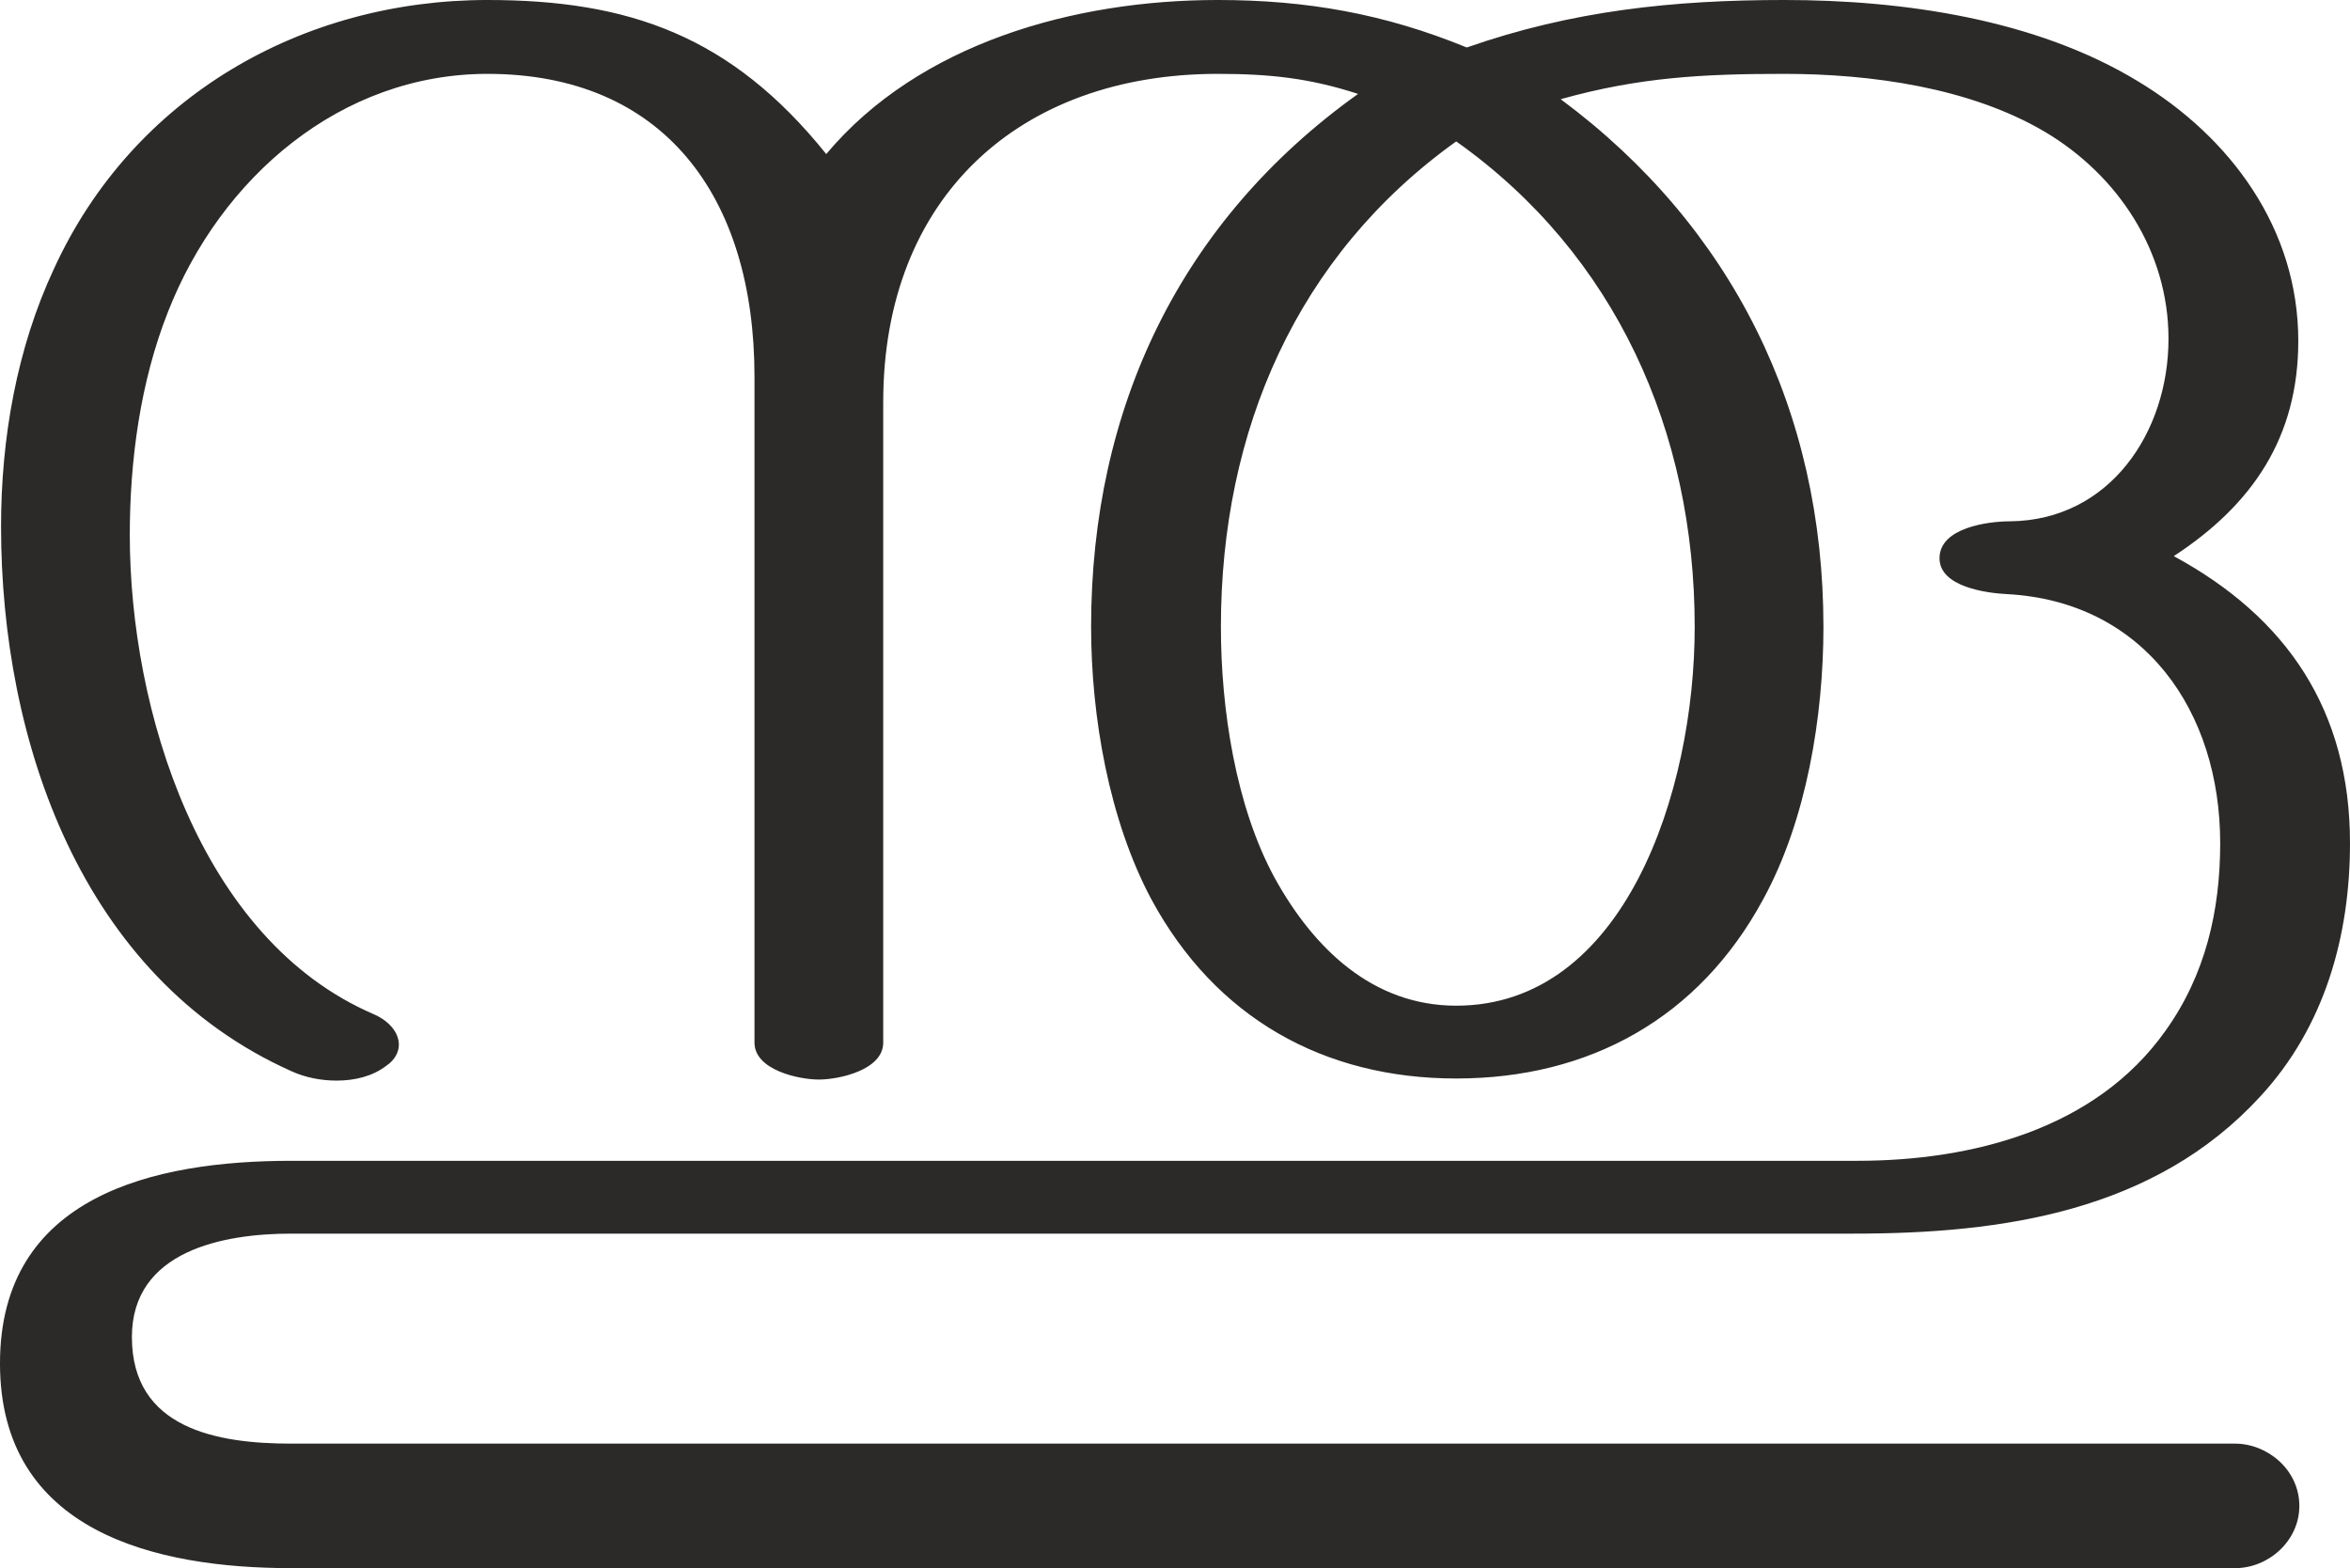 <?xml version="1.0" encoding="UTF-8"?>
<!DOCTYPE svg PUBLIC "-//W3C//DTD SVG 1.1//EN" "http://www.w3.org/Graphics/SVG/1.1/DTD/svg11.dtd">
<!-- Creator: CorelDRAW X8 -->
<svg xmlns="http://www.w3.org/2000/svg" xml:space="preserve" width="2227px" height="1486px" version="1.1" style="shape-rendering:geometricPrecision; text-rendering:geometricPrecision; image-rendering:optimizeQuality; fill-rule:evenodd; clip-rule:evenodd"
viewBox="0 0 2227 1486"
 xmlns:xlink="http://www.w3.org/1999/xlink">
 <defs>
  <style type="text/css">
   <![CDATA[
    .fil0 {fill:#2B2A29;fill-rule:nonzero}
   ]]>
  </style>
 </defs>
 <g id="Layer_x0020_1">
  <path class="fil0" d="M2118 1486c32,0 61,-26 61,-59 0,-34 -30,-59 -61,-59l-1842 0c-70,0 -151,-14 -151,-101 0,-82 87,-98 151,-98l1481 0c141,0 285,-21 385,-130 61,-66 85,-152 85,-240 0,-126 -60,-214 -167,-272 75,-49 118,-113 118,-204 0,-106 -64,-193 -152,-246 -97,-59 -223,-77 -335,-77 -105,0 -201,10 -301,45 -78,-32 -152,-45 -236,-45 -136,0 -283,41 -371,146 -90,-112 -187,-146 -321,-146 -175,0 -336,91 -411,255 -35,75 -50,160 -50,244 0,203 76,427 275,516 13,6 28,9 43,9 17,0 34,-4 47,-14 9,-6 12,-14 12,-20 0,-12 -10,-23 -24,-29 -165,-71 -231,-289 -231,-454 0,-71 10,-145 36,-211 50,-128 164,-226 303,-226 166,0 253,115 253,287l0 631c0,26 42,35 61,35 19,0 61,-9 61,-35l0 -607c0,-194 129,-311 317,-311 49,0 87,4 133,19 -168,120 -253,297 -253,505 0,85 17,183 57,258 61,113 164,170 289,170 126,0 230,-57 291,-170 41,-75 57,-173 57,-258 0,-204 -86,-379 -249,-500 75,-21 136,-24 212,-24 82,0 176,13 247,55 69,41 117,113 117,196 0,89 -56,172 -150,173 -21,0 -67,6 -67,35 0,27 44,33 64,34 130,7 202,111 202,236 0,64 -14,125 -52,178 -66,93 -183,123 -292,123l-1484 0c-130,0 -276,33 -276,192 0,160 148,194 276,194l1842 0zm-738 -533c-79,0 -135,-54 -172,-121 -37,-68 -51,-160 -51,-238 0,-186 72,-352 223,-460 151,107 226,275 226,460 0,157 -67,359 -226,359z"/>
 </g>
</svg>
